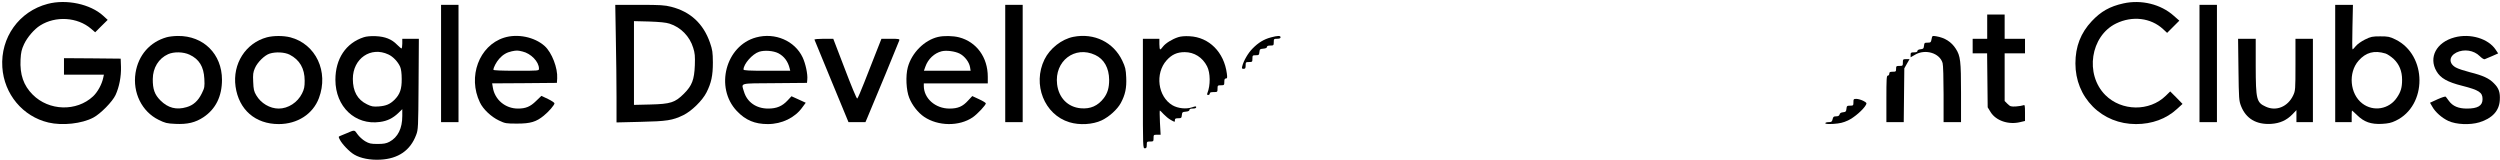 <?xml version="1.0" standalone="no"?>
<!DOCTYPE svg PUBLIC "-//W3C//DTD SVG 20010904//EN"
 "http://www.w3.org/TR/2001/REC-SVG-20010904/DTD/svg10.dtd">
<svg version="1.0" xmlns="http://www.w3.org/2000/svg"
 width="2579pt" height="165pt" viewBox="0 0 2579 165"
 preserveAspectRatio="xMidYMid meet">

<g transform="translate(0,165) scale(0.1,-0.1)"
fill="#000000" stroke="none">
<path d="M492 1610 c-295 -77 -488 -347 -468 -653 18 -278 211 -509 476 -571
144 -34 345 -12 463 51 74 39 198 165 229 233 38 82 59 191 56 290 l-3 85
-292 3 -293 2 0 -85 0 -85 206 0 206 0 -7 -32 c-14 -68 -58 -148 -105 -192
-170 -159 -455 -151 -623 18 -94 94 -133 206 -125 362 4 75 11 104 36 158 33
71 105 155 166 193 159 101 385 87 525 -33 l43 -37 64 64 65 64 -47 43 c-132
120 -378 173 -572 122z"/>
<path d="M21905 1615 c-140 -31 -232 -83 -326 -183 -114 -121 -169 -262 -169
-436 0 -173 63 -328 180 -446 117 -117 274 -180 445 -180 165 0 312 54 422
155 l58 53 -63 65 -64 64 -46 -45 c-168 -164 -455 -160 -623 7 -214 214 -154
610 111 739 167 81 357 59 484 -58 l42 -39 63 63 63 63 -57 50 c-134 120 -335
169 -520 128z"/>
<path d="M4550 995 l0 -605 90 0 90 0 0 605 0 605 -90 0 -90 0 0 -605z"/>
<path d="M6353 1253 c4 -190 7 -463 7 -606 l0 -260 248 6 c272 6 329 15 441
69 86 42 197 151 239 234 50 99 66 174 66 309 -1 107 -4 129 -30 205 -69 197
-201 319 -400 370 -67 17 -111 20 -327 20 l-250 0 6 -347z m554 153 c116 -37
208 -131 244 -249 18 -57 20 -86 17 -180 -6 -150 -29 -210 -112 -293 -92 -92
-138 -107 -348 -112 l-168 -4 0 432 0 432 158 -4 c108 -4 173 -10 209 -22z"/>
<path d="M10370 995 l0 -605 90 0 90 0 0 605 0 605 -90 0 -90 0 0 -605z"/>
<path d="M22690 995 l0 -605 90 0 90 0 0 605 0 605 -90 0 -90 0 0 -605z"/>
<path d="M24090 995 l0 -605 85 0 85 0 0 60 c0 33 1 60 3 60 2 0 26 -22 54
-49 72 -70 142 -94 253 -89 67 4 98 10 145 33 327 156 325 676 -2 837 -61 30
-76 33 -158 33 -82 0 -97 -3 -158 -33 -38 -19 -79 -48 -95 -68 -15 -19 -30
-34 -33 -34 -4 0 -4 104 -1 230 l5 230 -92 0 -91 0 0 -605z m519 103 c19 -6
56 -31 83 -55 59 -56 88 -127 88 -216 0 -80 -13 -124 -53 -183 -81 -122 -244
-149 -358 -61 -128 98 -147 317 -38 441 76 86 162 109 278 74z"/>
<path d="M20500 1375 l0 -125 -75 0 -75 0 0 -75 0 -75 74 0 75 0 3 -278 3
-279 30 -49 c55 -89 184 -133 304 -104 l51 12 0 85 c0 77 -2 84 -17 77 -10 -4
-44 -10 -75 -12 -53 -3 -60 -1 -88 26 l-30 30 0 246 0 246 105 0 105 0 0 75 0
75 -105 0 -105 0 0 125 0 125 -90 0 -90 0 0 -125z"/>
<path d="M1720 1266 c-174 -49 -293 -185 -322 -369 -31 -202 65 -398 238 -483
67 -33 84 -38 174 -42 124 -6 206 14 289 69 126 84 191 215 191 386 0 265
-191 455 -455 452 -38 0 -90 -6 -115 -13z m235 -180 c99 -46 147 -123 153
-249 4 -83 3 -91 -27 -152 -37 -75 -86 -120 -155 -140 -106 -32 -193 -9 -271
69 -60 60 -80 116 -79 221 1 115 60 212 158 256 60 27 157 25 221 -5z"/>
<path d="M2753 1265 c-219 -59 -356 -274 -323 -508 34 -239 204 -387 445 -387
193 0 353 103 415 268 103 273 -32 558 -295 627 -72 18 -172 18 -242 0z m235
-179 c103 -53 155 -142 155 -268 0 -64 -5 -87 -27 -132 -46 -93 -143 -156
-241 -156 -91 0 -184 55 -232 138 -23 39 -28 60 -31 137 -4 78 -1 99 18 143
26 60 100 133 152 149 63 20 154 15 206 -11z"/>
<path d="M3753 1266 c-185 -60 -293 -222 -293 -439 0 -278 204 -471 460 -435
75 10 132 38 188 91 l42 41 0 -70 c0 -129 -45 -220 -133 -267 -33 -17 -59 -22
-122 -22 -70 0 -86 4 -128 28 -27 16 -62 48 -79 72 -33 47 -27 47 -113 10 -22
-10 -50 -21 -63 -26 -22 -9 -22 -10 -6 -40 23 -46 101 -127 149 -154 64 -38
166 -58 270 -52 184 10 308 95 368 255 21 55 22 73 25 525 l3 467 -86 0 -85 0
0 -50 c0 -27 -4 -50 -8 -50 -4 0 -25 18 -46 39 -55 57 -124 84 -221 88 -49 2
-96 -2 -122 -11z m254 -178 c48 -22 98 -75 121 -127 10 -24 16 -67 16 -126 1
-103 -18 -157 -73 -213 -48 -47 -87 -64 -163 -70 -59 -4 -75 -1 -122 22 -99
48 -146 134 -146 262 0 210 185 338 367 252z"/>
<path d="M5199 1261 c-257 -82 -376 -403 -248 -668 33 -70 116 -148 196 -186
65 -31 74 -32 188 -32 138 0 197 18 275 82 52 42 110 110 110 127 0 7 -30 27
-67 45 l-68 32 -55 -53 c-60 -59 -107 -78 -187 -78 -130 0 -239 91 -259 218
l-7 42 334 2 334 3 3 46 c7 107 -55 267 -129 334 -105 94 -281 130 -420 86z
m190 -142 c88 -20 171 -106 171 -177 0 -22 0 -22 -235 -22 -155 0 -235 4 -235
10 0 23 29 79 60 114 37 42 78 66 130 77 50 10 60 10 109 -2z"/>
<path d="M7800 1264 c-314 -85 -428 -517 -199 -759 90 -95 185 -135 320 -135
145 0 281 66 357 174 l34 46 -74 34 -73 33 -40 -43 c-56 -60 -113 -84 -201
-84 -122 0 -217 66 -249 174 -28 94 -59 85 318 88 l332 3 3 34 c6 55 -18 165
-48 229 -81 171 -284 259 -480 206z m229 -163 c59 -31 99 -83 117 -156 l6 -25
-241 0 c-186 0 -241 3 -241 13 1 57 91 160 161 183 56 18 146 11 198 -15z"/>
<path d="M9677 1269 c-141 -33 -272 -164 -312 -313 -24 -88 -17 -238 15 -316
30 -76 91 -153 153 -195 145 -98 363 -100 502 -5 48 33 135 126 135 144 -1 6
-32 25 -71 43 l-69 32 -43 -46 c-56 -62 -105 -83 -192 -83 -146 0 -265 105
-265 234 l0 26 330 0 330 0 0 68 c0 201 -116 360 -296 407 -63 16 -157 18
-217 4z m223 -172 c52 -27 98 -87 107 -140 l6 -37 -241 0 -241 0 15 42 c27 78
92 140 168 159 48 12 136 1 186 -24z"/>
<path d="M11073 1270 c-121 -24 -242 -119 -298 -233 -126 -257 -2 -570 257
-648 104 -32 240 -24 332 19 78 37 162 113 198 179 46 85 61 156 56 264 -4 86
-9 106 -41 174 -91 190 -289 287 -504 245z m225 -187 c92 -43 143 -135 144
-257 0 -81 -16 -136 -55 -188 -61 -80 -138 -114 -238 -105 -133 12 -227 107
-244 248 -29 239 183 401 393 302z"/>
<path d="M12153 1266 c-62 -20 -130 -63 -155 -96 -12 -17 -25 -30 -30 -30 -4
0 -8 25 -8 55 l0 55 -85 0 -85 0 0 -565 c0 -558 0 -565 20 -565 16 0 20 7 20
35 0 33 2 35 35 35 33 0 35 2 35 35 0 34 1 35 37 35 l36 0 -7 125 c-3 69 -4
125 -1 125 3 0 20 -17 39 -38 19 -20 52 -48 75 -60 41 -23 41 -23 41 -3 0 17
6 21 34 21 32 0 35 3 38 33 3 29 6 32 41 35 24 2 37 8 37 18 0 9 11 14 35 14
23 0 35 5 35 14 0 11 -7 11 -42 -1 -60 -21 -146 -12 -203 21 -151 89 -182 328
-60 464 53 59 108 84 186 84 99 0 184 -54 231 -146 35 -68 36 -197 3 -278 -5
-13 -2 -18 9 -18 9 0 16 7 16 15 0 11 11 15 40 15 39 0 40 1 40 35 0 33 2 35
35 35 33 0 35 2 35 35 0 26 4 35 16 35 14 0 16 8 10 52 -29 220 -183 374 -384
384 -49 3 -92 -1 -119 -10z"/>
<path d="M13110 1264 c-72 -19 -129 -54 -188 -114 -47 -47 -93 -127 -107 -183
-6 -23 -4 -27 14 -27 17 0 21 6 21 35 0 33 2 35 35 35 33 0 35 2 35 35 0 33 2
35 34 35 32 0 35 3 38 33 3 29 6 32 41 35 24 2 37 8 37 18 0 9 11 14 35 14 33
0 35 2 35 35 0 33 2 35 35 35 24 0 35 5 35 15 0 19 -28 18 -100 -1z"/>
<path d="M19926 1246 c-6 -33 -10 -36 -41 -36 -31 0 -34 -3 -37 -32 -3 -29 -7
-33 -35 -36 -21 -2 -33 -9 -33 -18 0 -9 -11 -14 -35 -14 -31 0 -35 -3 -35 -25
l0 -26 45 26 c106 63 256 18 285 -86 6 -18 10 -163 10 -321 l0 -288 90 0 90 0
0 303 c0 327 -6 380 -54 454 -45 71 -113 114 -203 129 -40 6 -40 6 -47 -30z"/>
<path d="M25320 1264 c-186 -50 -269 -206 -185 -349 41 -71 113 -112 265 -150
173 -44 210 -68 210 -137 0 -69 -49 -98 -162 -98 -87 0 -146 25 -185 79 -15
20 -30 40 -33 44 -4 4 -42 -8 -84 -27 l-78 -36 24 -41 c31 -56 99 -116 166
-147 81 -37 222 -43 319 -14 133 41 204 118 211 227 5 81 -9 124 -60 175 -50
52 -113 81 -249 115 -58 15 -123 36 -145 49 -74 41 -72 114 6 154 79 39 180
24 241 -37 20 -20 43 -35 51 -32 7 2 41 17 76 32 l63 28 -26 39 c-76 114 -262
170 -425 126z"/>
<path d="M8402 1241 c2 -4 81 -198 177 -430 l174 -421 87 0 88 0 20 47 c60
140 325 781 329 796 5 15 -4 17 -90 17 l-94 0 -56 -142 c-31 -79 -85 -217
-121 -308 -35 -90 -68 -166 -73 -167 -6 -2 -63 136 -128 307 l-119 310 -99 0
c-54 0 -97 -4 -95 -9z"/>
<path d="M23092 933 c4 -305 5 -321 27 -378 51 -129 157 -192 310 -183 91 6
160 37 221 100 l40 42 0 -62 0 -62 85 0 85 0 0 430 0 430 -90 0 -90 0 0 -267
c0 -261 -1 -269 -24 -318 -55 -116 -174 -165 -281 -116 -97 44 -104 71 -105
419 l0 282 -91 0 -91 0 4 -317z"/>
<path d="M19630 1005 c0 -33 -2 -35 -35 -35 -32 0 -35 -2 -35 -30 0 -28 -3
-30 -35 -30 -28 0 -35 -4 -35 -20 0 -11 -7 -20 -15 -20 -13 0 -15 -33 -15
-240 l0 -240 89 0 90 0 3 278 3 277 27 48 27 47 -35 0 c-32 0 -34 -2 -34 -35z"/>
<path d="M19120 595 c0 -33 -2 -35 -34 -35 -32 0 -35 -3 -38 -32 -3 -29 -7
-33 -34 -36 -22 -2 -34 -9 -37 -23 -4 -13 -14 -19 -35 -19 -26 0 -31 -5 -37
-30 -6 -26 -11 -30 -41 -30 -19 0 -34 -5 -34 -11 0 -8 25 -10 85 -7 66 5 98
12 150 36 64 30 158 112 184 160 10 19 8 23 -28 42 -22 11 -54 20 -71 20 -28
0 -30 -3 -30 -35z"/>
</g>
</svg>
